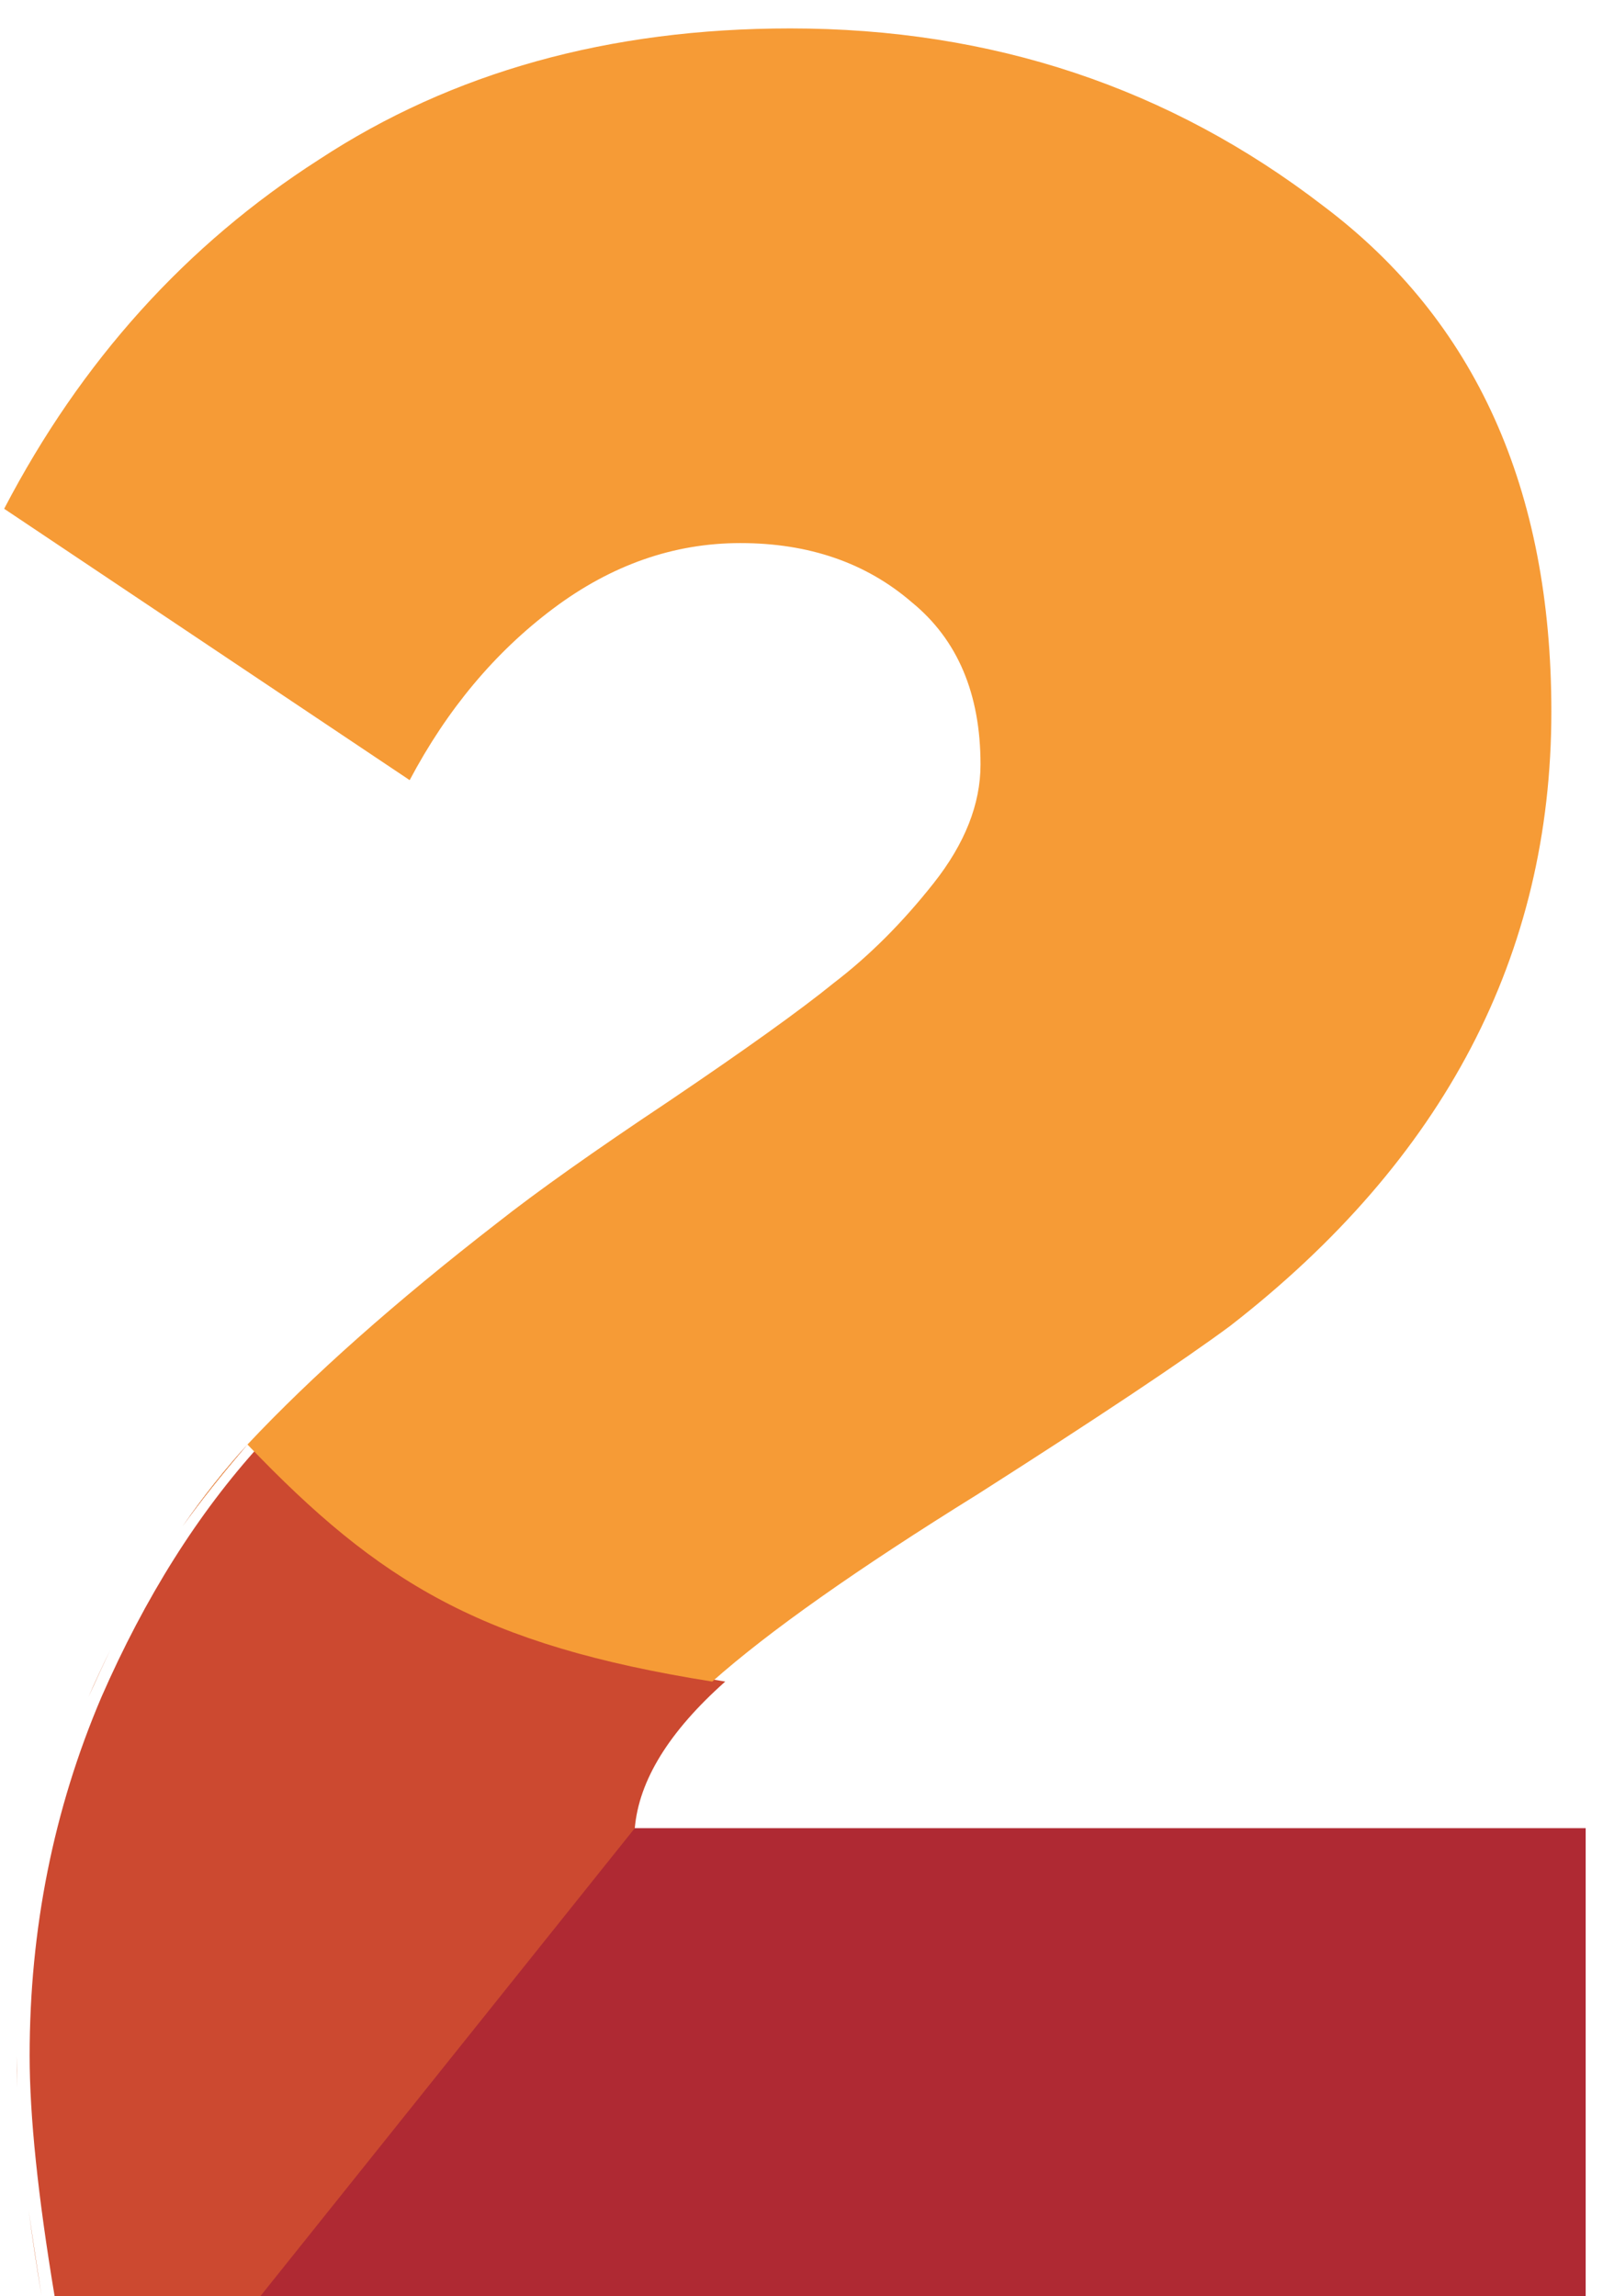 <svg width="37" height="53" viewBox="0 0 37 53" fill="none" xmlns="http://www.w3.org/2000/svg">
<path d="M36.6 42.2H14.352L5.712 53H36.6V42.2Z" fill="#AF2933"/>
<path fill-rule="evenodd" clip-rule="evenodd" d="M0.96 53C0.843 52.294 0.743 51.632 0.661 51.012C0.739 51.579 0.837 52.227 0.96 53ZM0.384 47.456C0.387 47.706 0.392 47.946 0.4 48.185C0.389 47.929 0.384 47.686 0.384 47.456ZM2.04 39.176C2.205 38.8 2.375 38.434 2.551 38.077C2.386 38.417 2.217 38.781 2.04 39.176ZM5.712 33.344C5.12 34.036 4.638 34.639 4.215 35.231C4.685 34.554 5.184 33.925 5.712 33.344Z" fill="#AF2933"/>
<g filter="url(#filter0_d_442_2575)">
<path fill-rule="evenodd" clip-rule="evenodd" d="M16.44 38.816C15.144 39.968 14.448 41.096 14.352 42.2L5.712 53H0.96C0.576 50.696 0.384 48.848 0.384 47.456C0.384 44.528 0.936 41.768 2.04 39.176C3.048 36.872 4.272 34.928 5.712 33.344C9.135 36.861 11.51 38.008 16.44 38.816Z" fill="#CC4930"/>
</g>
<path fill-rule="evenodd" clip-rule="evenodd" d="M0.96 53C0.843 52.294 0.743 51.632 0.661 51.012C0.739 51.579 0.837 52.227 0.96 53ZM0.384 47.456C0.387 47.706 0.392 47.946 0.4 48.185C0.389 47.929 0.384 47.686 0.384 47.456ZM2.04 39.176C2.205 38.8 2.375 38.434 2.551 38.077C2.386 38.417 2.217 38.781 2.04 39.176ZM5.712 33.344C5.12 34.036 4.638 34.639 4.215 35.231C4.685 34.554 5.184 33.925 5.712 33.344Z" fill="#F69B36"/>
<path d="M11.472 28.232C9.12 30.056 7.2 31.76 5.712 33.344C8.756 36.526 11.111 37.969 16.44 38.816C17.736 37.664 19.776 36.224 22.56 34.496C25.344 32.72 27.288 31.424 28.392 30.608C33.336 26.768 35.808 22.04 35.808 16.424C35.808 11.288 34.056 7.4 30.552 4.76C27 2.024 22.896 0.656 18.24 0.656C14.064 0.656 10.44 1.664 7.368 3.68C4.296 5.648 1.872 8.336 0.096 11.744L9.456 18.008C10.32 16.376 11.424 15.056 12.768 14.048C14.112 13.04 15.552 12.536 17.088 12.536C18.672 12.536 19.992 12.992 21.048 13.904C22.104 14.768 22.632 16.016 22.632 17.648C22.632 18.56 22.272 19.472 21.552 20.384C20.832 21.296 20.064 22.064 19.248 22.688C18.48 23.312 17.208 24.224 15.432 25.424C13.704 26.576 12.384 27.512 11.472 28.232Z" fill="#F69B36"/>
<defs>
<filter id="filter0_d_442_2575" x="0.384" y="33.344" width="16.356" height="19.656" filterUnits="userSpaceOnUse" color-interpolation-filters="sRGB">
<feFlood flood-opacity="0" result="BackgroundImageFix"/>
<feColorMatrix in="SourceAlpha" type="matrix" values="0 0 0 0 0 0 0 0 0 0 0 0 0 0 0 0 0 0 127 0" result="hardAlpha"/>
<feOffset dx="0.3"/>
<feComposite in2="hardAlpha" operator="out"/>
<feColorMatrix type="matrix" values="0 0 0 0 0 0 0 0 0 0 0 0 0 0 0 0 0 0 0.25 0"/>
<feBlend mode="normal" in2="BackgroundImageFix" result="effect1_dropShadow_442_2575"/>
<feBlend mode="normal" in="SourceGraphic" in2="effect1_dropShadow_442_2575" result="shape"/>
</filter>
</defs>
</svg>
